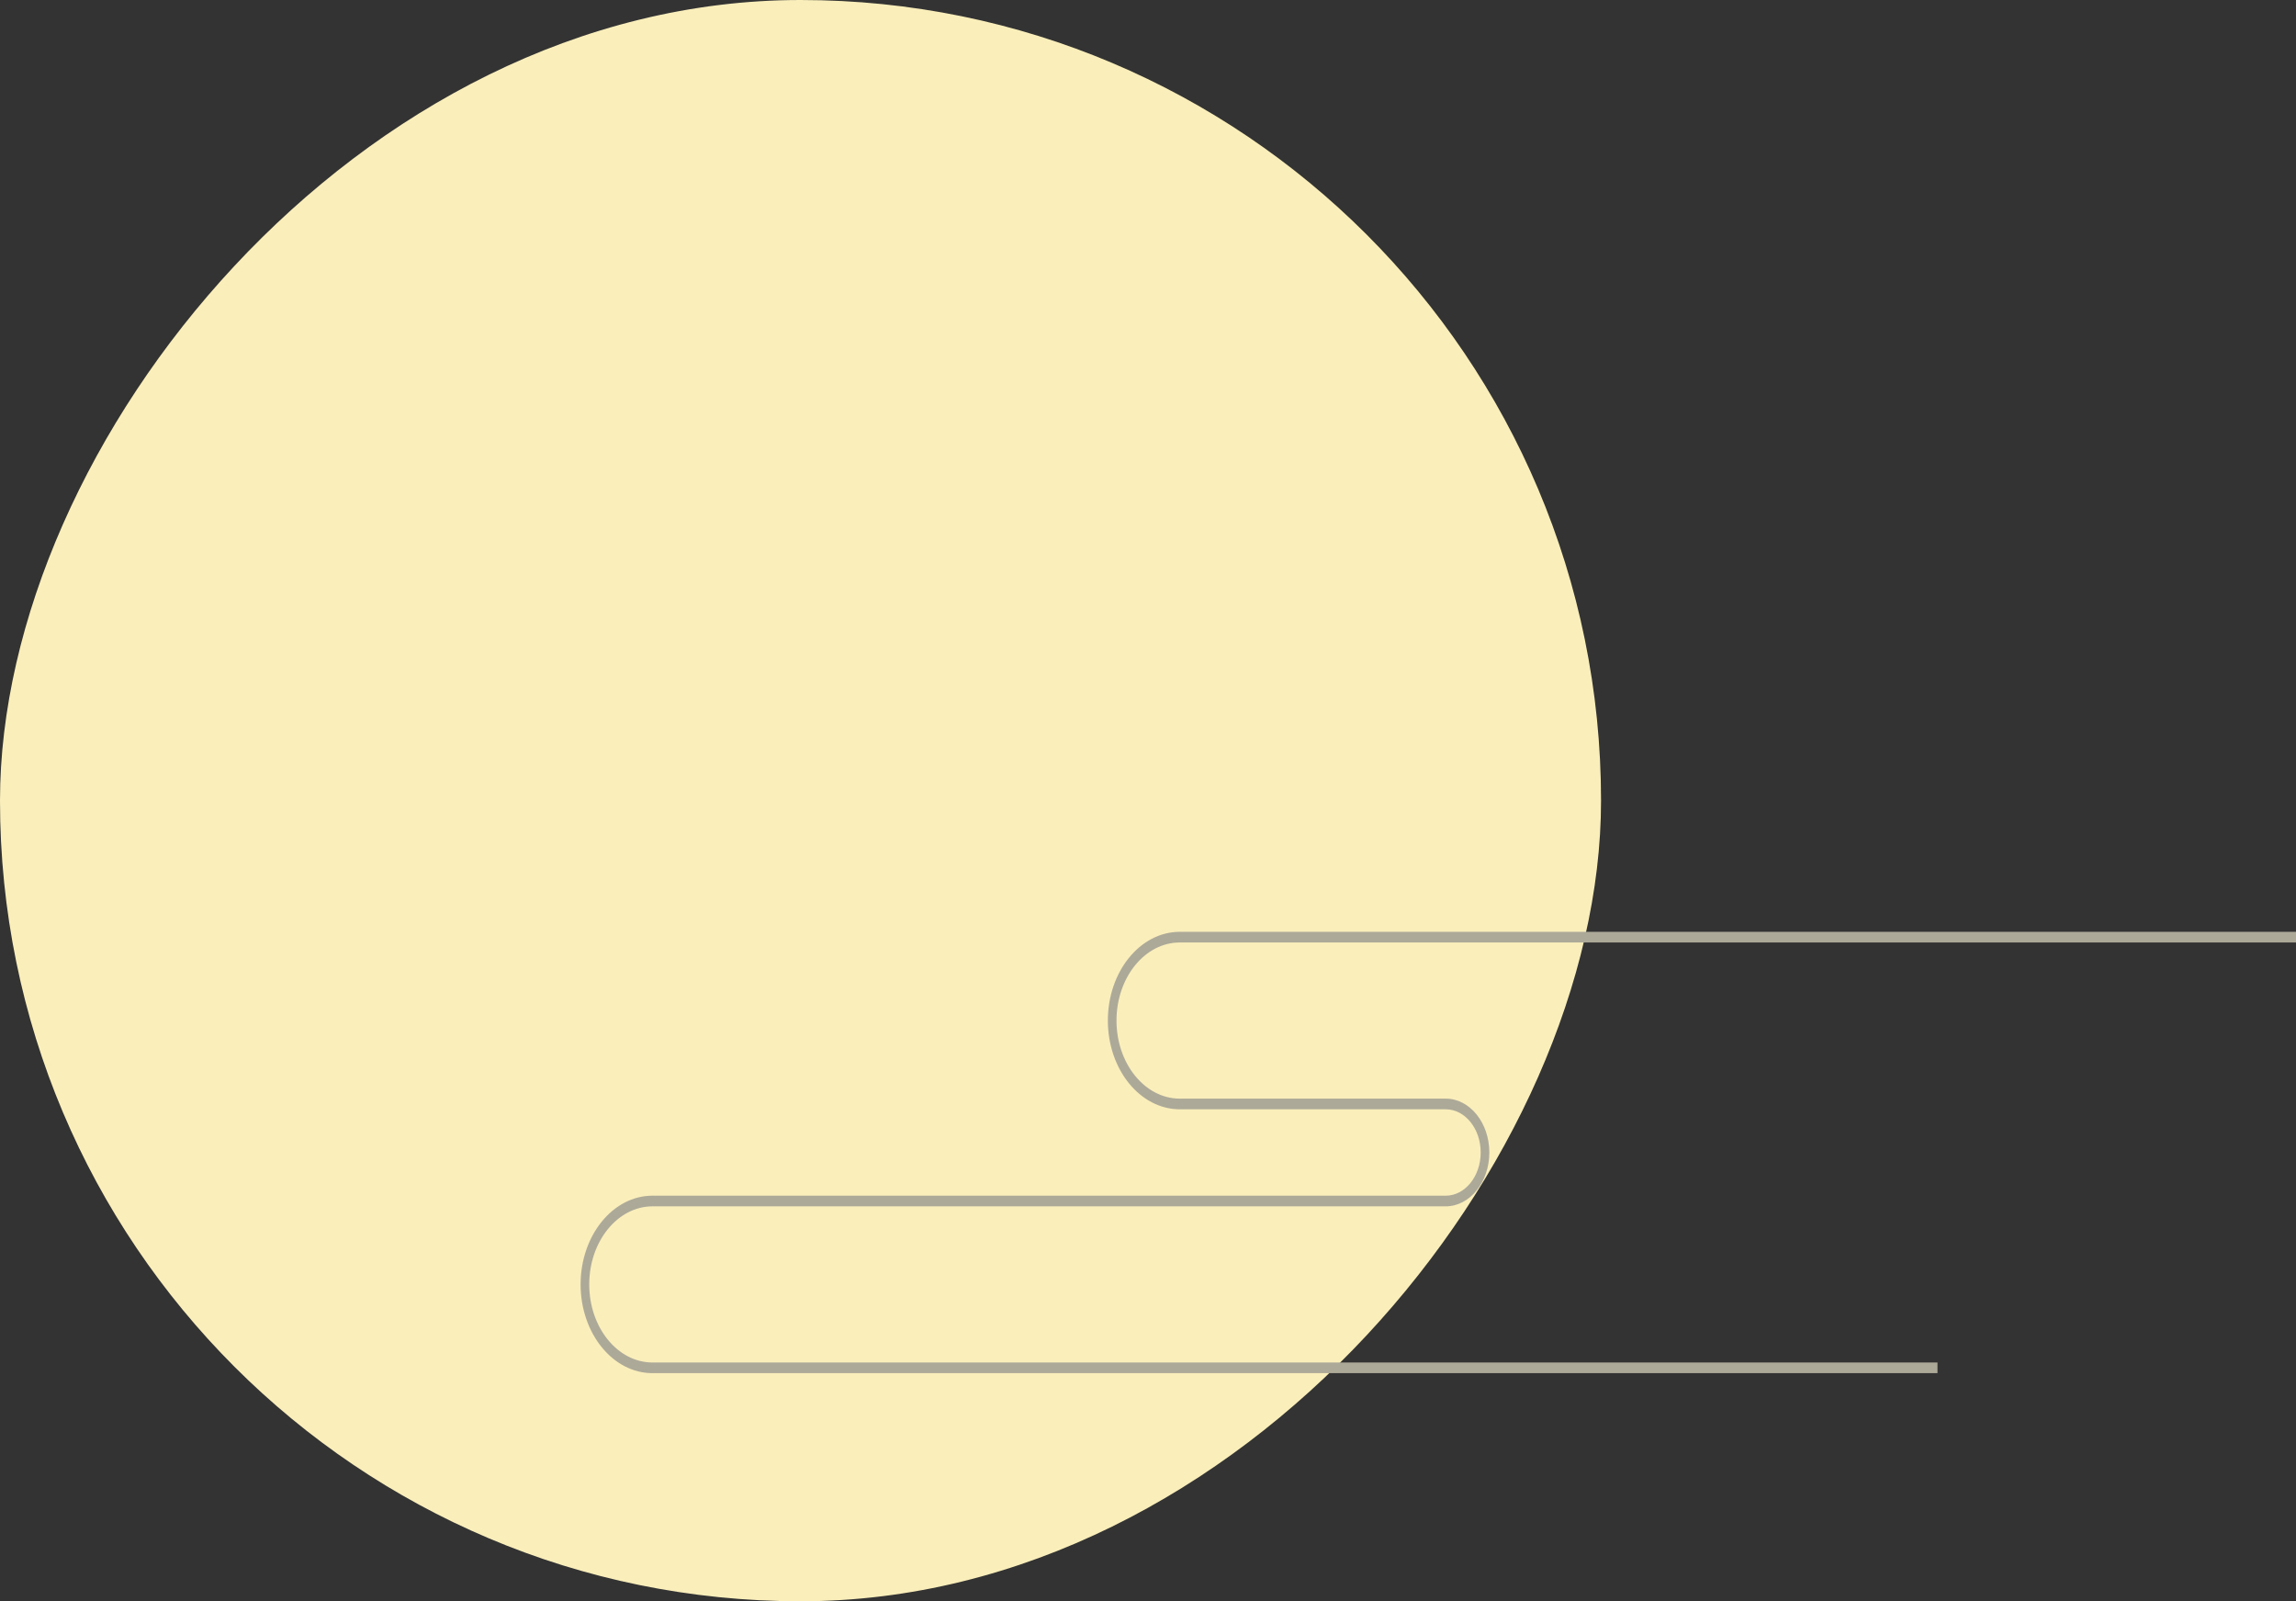 <svg width="261" height="182" viewBox="0 0 261 182" fill="none" xmlns="http://www.w3.org/2000/svg">
<rect x="0" y="0" width="261" height="182" fill="#333333" stroke="none"/>
<rect width="182" height="182" rx="91" transform="matrix(1 0 0 -1 0 182)" fill="#FAEEBB"/>
<path d="M134.112 105.91H261V107.122H134.112C130.146 107.122 126.919 111.103 126.919 115.996C126.919 120.889 130.146 124.87 134.112 124.87H164.341C167.077 124.87 169.302 127.616 169.302 130.991C169.302 134.367 167.077 137.113 164.341 137.113H74.174C70.209 137.113 66.982 141.094 66.982 145.987C66.982 150.88 70.209 154.861 74.174 154.861H220.246V156.073H74.174C69.667 156.073 66 151.548 66 145.987C66 140.425 69.667 135.901 74.174 135.901H164.341C166.534 135.901 168.32 133.698 168.32 130.991C168.32 128.285 166.534 126.082 164.341 126.082H134.112C129.604 126.082 125.937 121.557 125.937 115.996C125.937 110.434 129.604 105.91 134.112 105.91Z" fill="#ADA999"/>
</svg>
